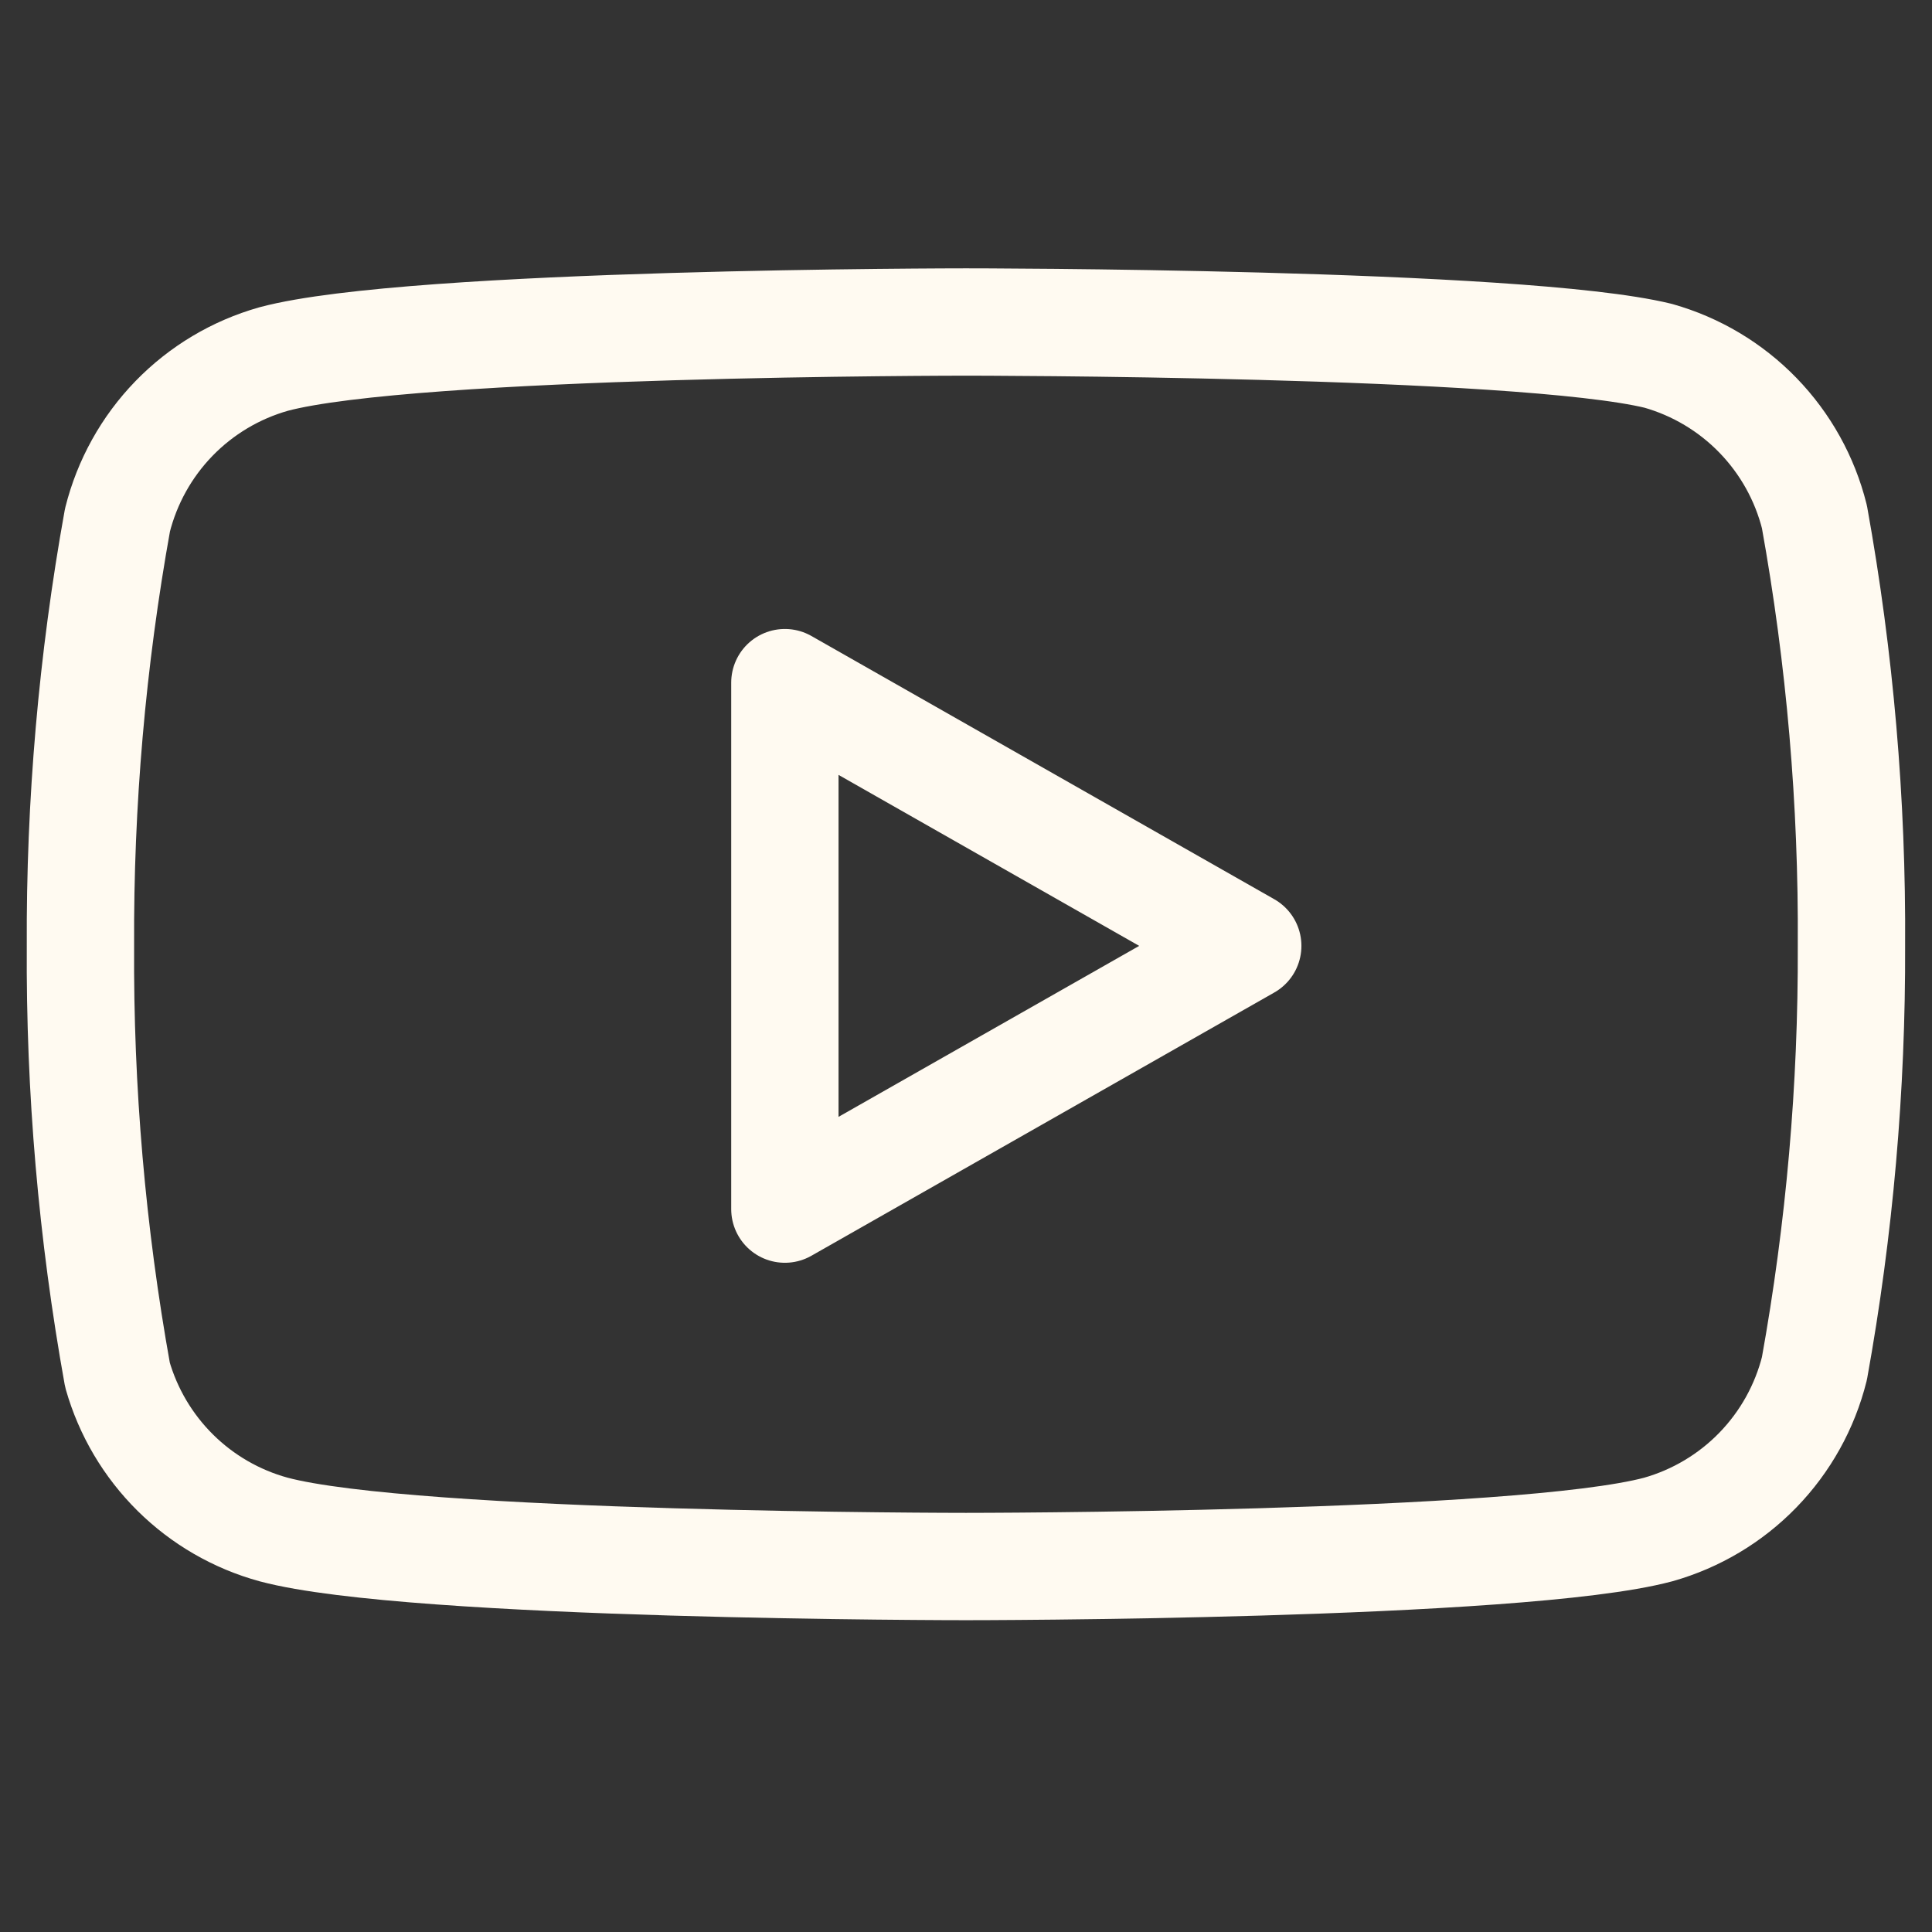 <svg width="36" height="36" viewBox="0 0 36 36" fill="none" xmlns="http://www.w3.org/2000/svg">
<rect x="0" y="0" width="36" height="36" fill="#333333" stroke="none"/>
<path d="M33.809 9.63C33.631 8.918 33.268 8.266 32.757 7.739C32.246 7.212 31.605 6.83 30.899 6.63C28.319 6 17.999 6 17.999 6C17.999 6 7.679 6 5.099 6.69C4.393 6.89 3.752 7.272 3.241 7.799C2.73 8.326 2.368 8.978 2.189 9.69C1.717 12.308 1.486 14.964 1.499 17.625C1.483 20.306 1.714 22.982 2.189 25.62C2.386 26.31 2.757 26.937 3.267 27.442C3.776 27.946 4.408 28.311 5.099 28.5C7.679 29.19 17.999 29.19 17.999 29.19C17.999 29.19 28.319 29.19 30.899 28.5C31.605 28.3 32.246 27.918 32.757 27.391C33.268 26.864 33.631 26.212 33.809 25.5C34.278 22.901 34.509 20.265 34.499 17.625C34.516 14.944 34.285 12.268 33.809 9.63Z" stroke="#FFFAF1" stroke-width="2" stroke-linecap="round" stroke-linejoin="round"/>
<path d="M14.625 22.53L23.25 17.625L14.625 12.72V22.53Z" stroke="#FFFAF1" stroke-width="2" stroke-linecap="round" stroke-linejoin="round"/>
</svg>
